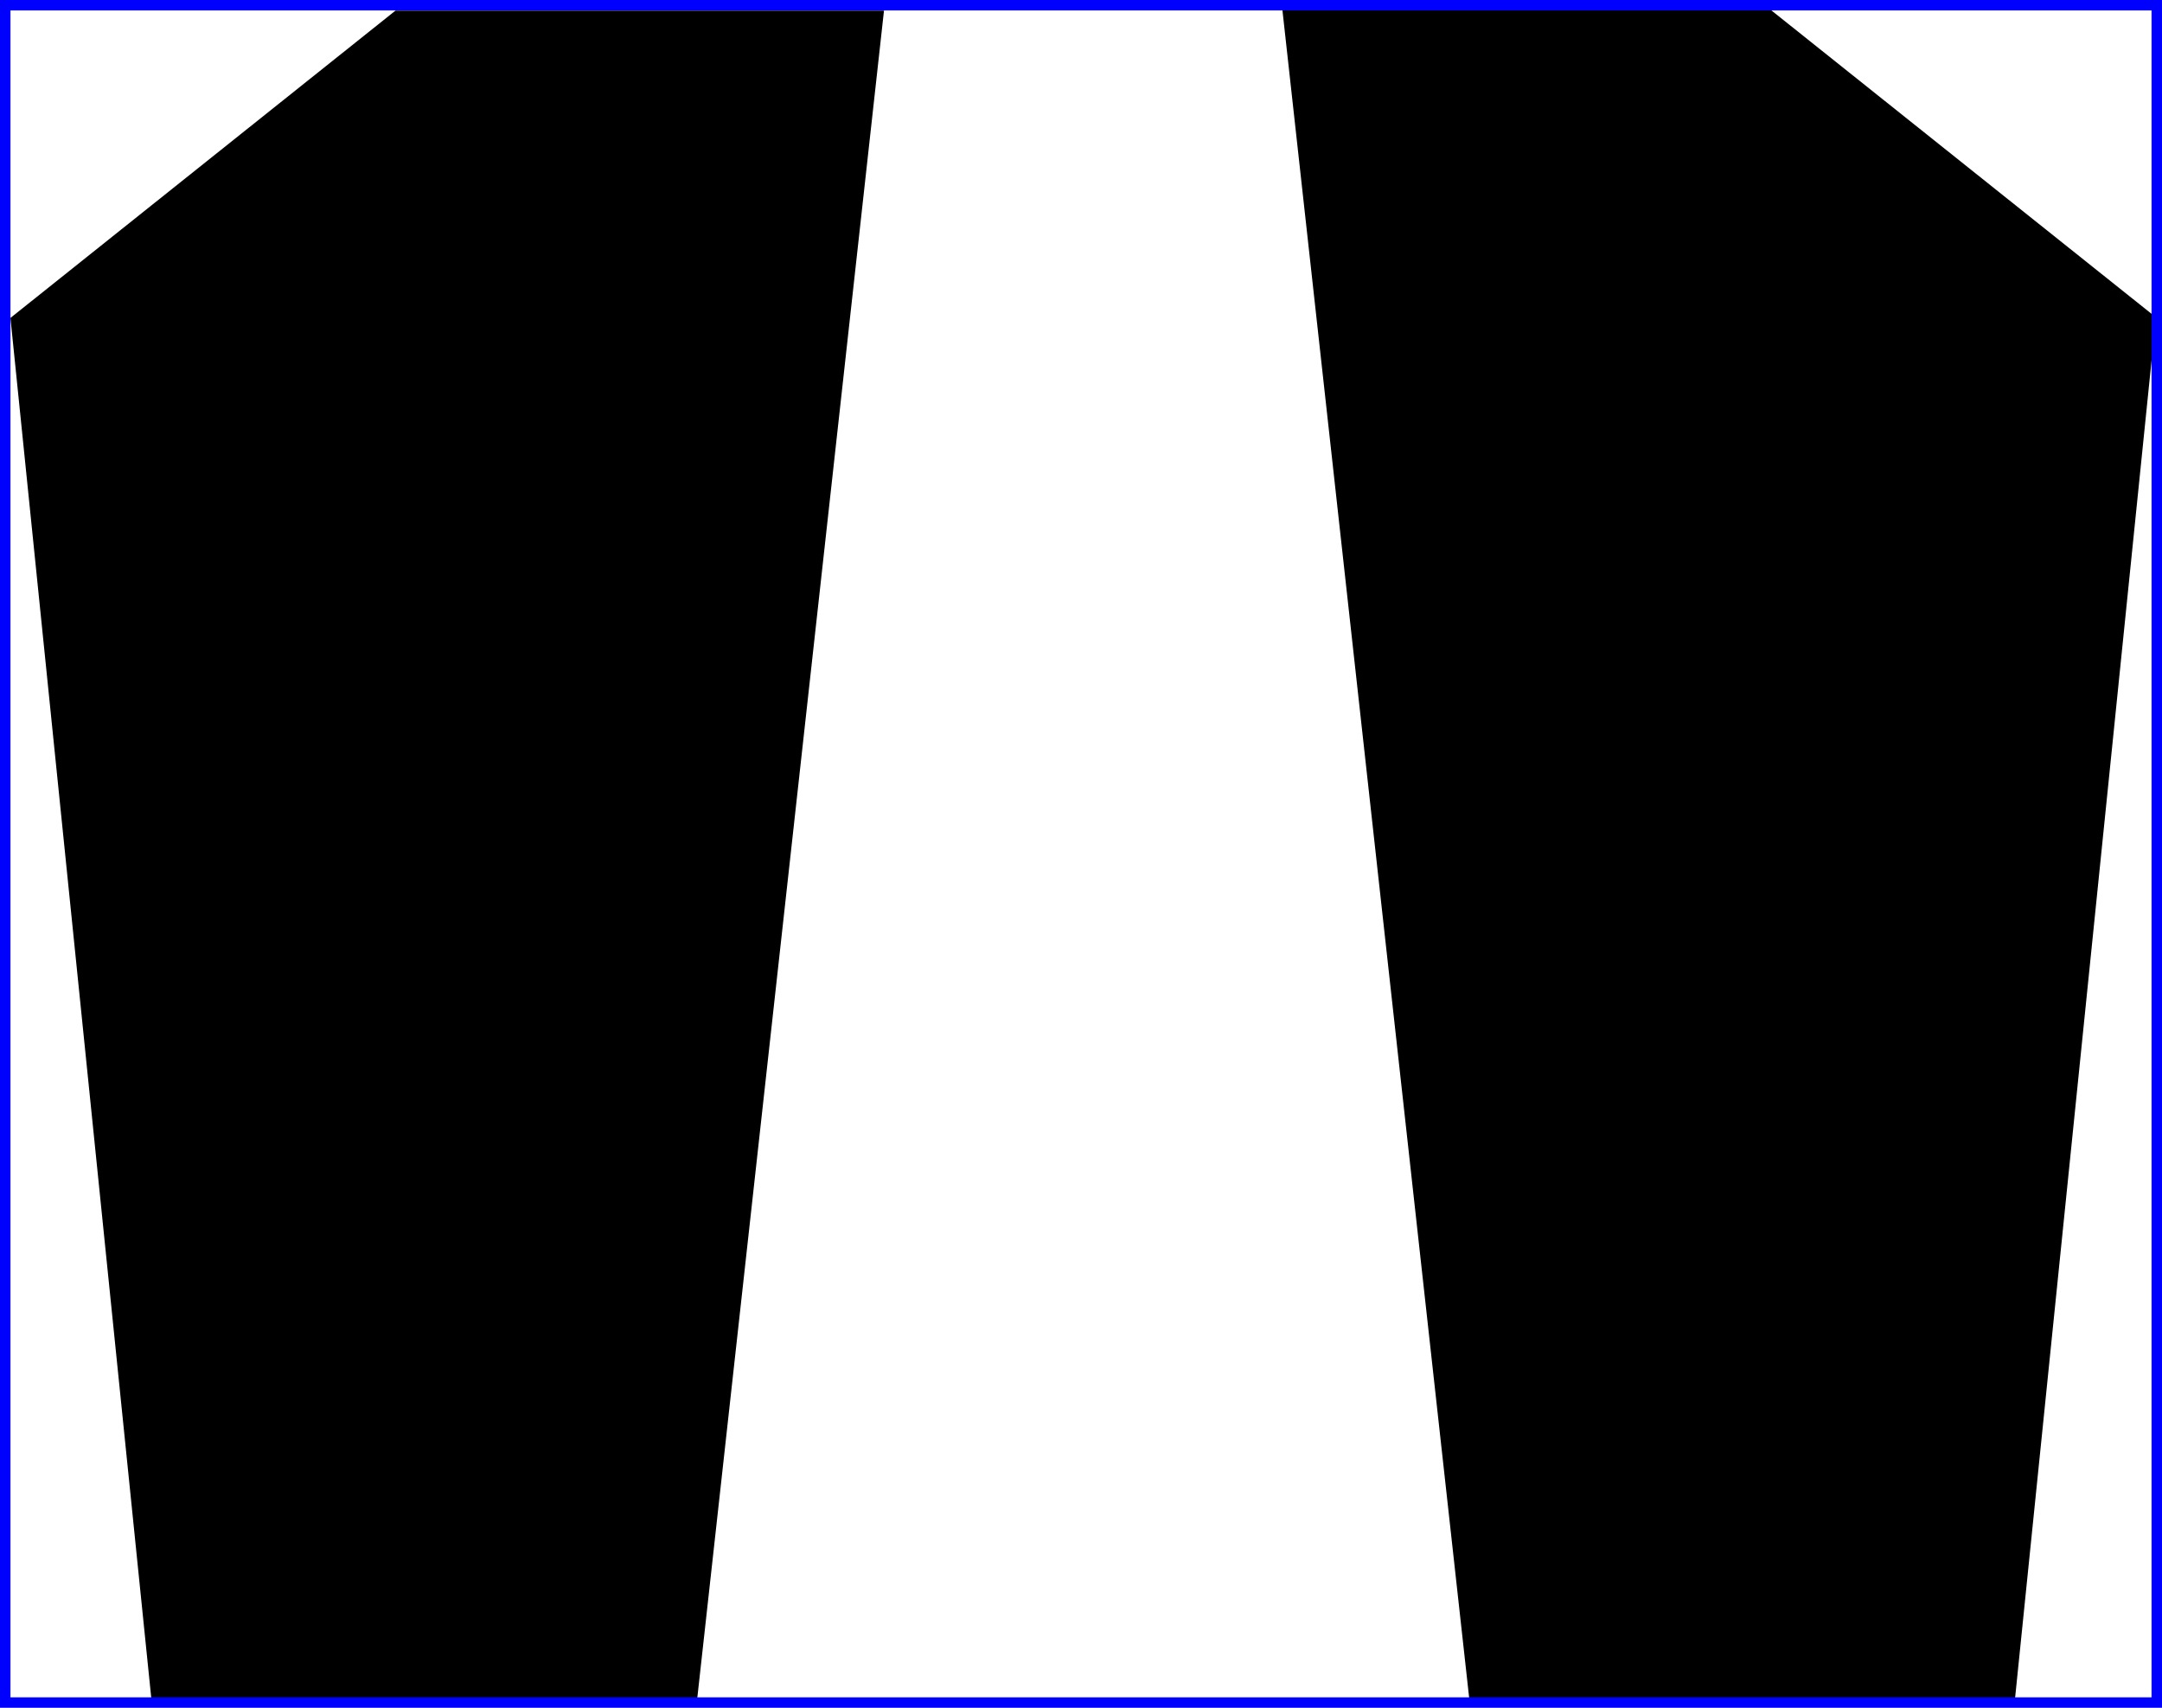 <?xml version="1.0" encoding="UTF-8" standalone="no"?>
<!-- Created with Inkscape (http://www.inkscape.org/) -->

<svg
   xmlns:dc="http://purl.org/dc/elements/1.1/"
   xmlns:cc="http://creativecommons.org/ns#"
   xmlns:rdf="http://www.w3.org/1999/02/22-rdf-syntax-ns#"
   xmlns:svg="http://www.w3.org/2000/svg"
   xmlns="http://www.w3.org/2000/svg"
   xmlns:sodipodi="http://sodipodi.sourceforge.net/DTD/sodipodi-0.dtd"
   xmlns:inkscape="http://www.inkscape.org/namespaces/inkscape"
   width="175.035mm"
   height="138.259mm"
   viewBox="0 0 620.203 489.894"
   id="svg2"
   version="1.1"
   inkscape:version="0.91 r13725"
   sodipodi:docname="supporting_polygon.svg">
  <defs
     id="defs4" />
  <sodipodi:namedview
     id="base"
     pagecolor="#ffffff"
     bordercolor="#666666"
     borderopacity="1.0"
     inkscape:pageopacity="0.0"
     inkscape:pageshadow="2"
     inkscape:zoom="0.49497475"
     inkscape:cx="411.62986"
     inkscape:cy="339.64531"
     inkscape:document-units="px"
     inkscape:current-layer="layer1"
     showgrid="false"
     fit-margin-top="0"
     fit-margin-left="0"
     fit-margin-right="0"
     fit-margin-bottom="0"
     inkscape:window-width="1920"
     inkscape:window-height="1017"
     inkscape:window-x="-8"
     inkscape:window-y="-8"
     inkscape:window-maximized="1" />
  <g
     inkscape:label="Layer 1"
     inkscape:groupmode="layer"
     id="layer1"
     transform="translate(-73.251,-135.664)">
    <path
       style="fill:#000000;fill-rule:evenodd;stroke:#000000;stroke-width:1px;stroke-linecap:butt;stroke-linejoin:miter;stroke-opacity:1"
       d="m 117.178,623.068 155.563,0 53.538,-483.863 -139.401,0 -110.107,87.883 z"
       id="path4136"
       inkscape:connector-curvature="0" />
    <path
       style="fill:#000000;fill-rule:evenodd;stroke:#000000;stroke-width:1px;stroke-linecap:butt;stroke-linejoin:miter;stroke-opacity:1"
       d="m 650.791,622.903 -155.564,0 -53.538,-483.863 139.401,0 110.107,87.883 z"
       id="path4136-6"
       inkscape:connector-curvature="0" />
    <rect
       style="fill:none;stroke:#0000ff;stroke-width:3;stroke-miterlimit:4;stroke-dasharray:none;stroke-dashoffset:0;stroke-opacity:1"
       id="rect4153"
       width="617.203"
       height="486.893"
       x="74.751"
       y="137.164" />
  </g>
</svg>
